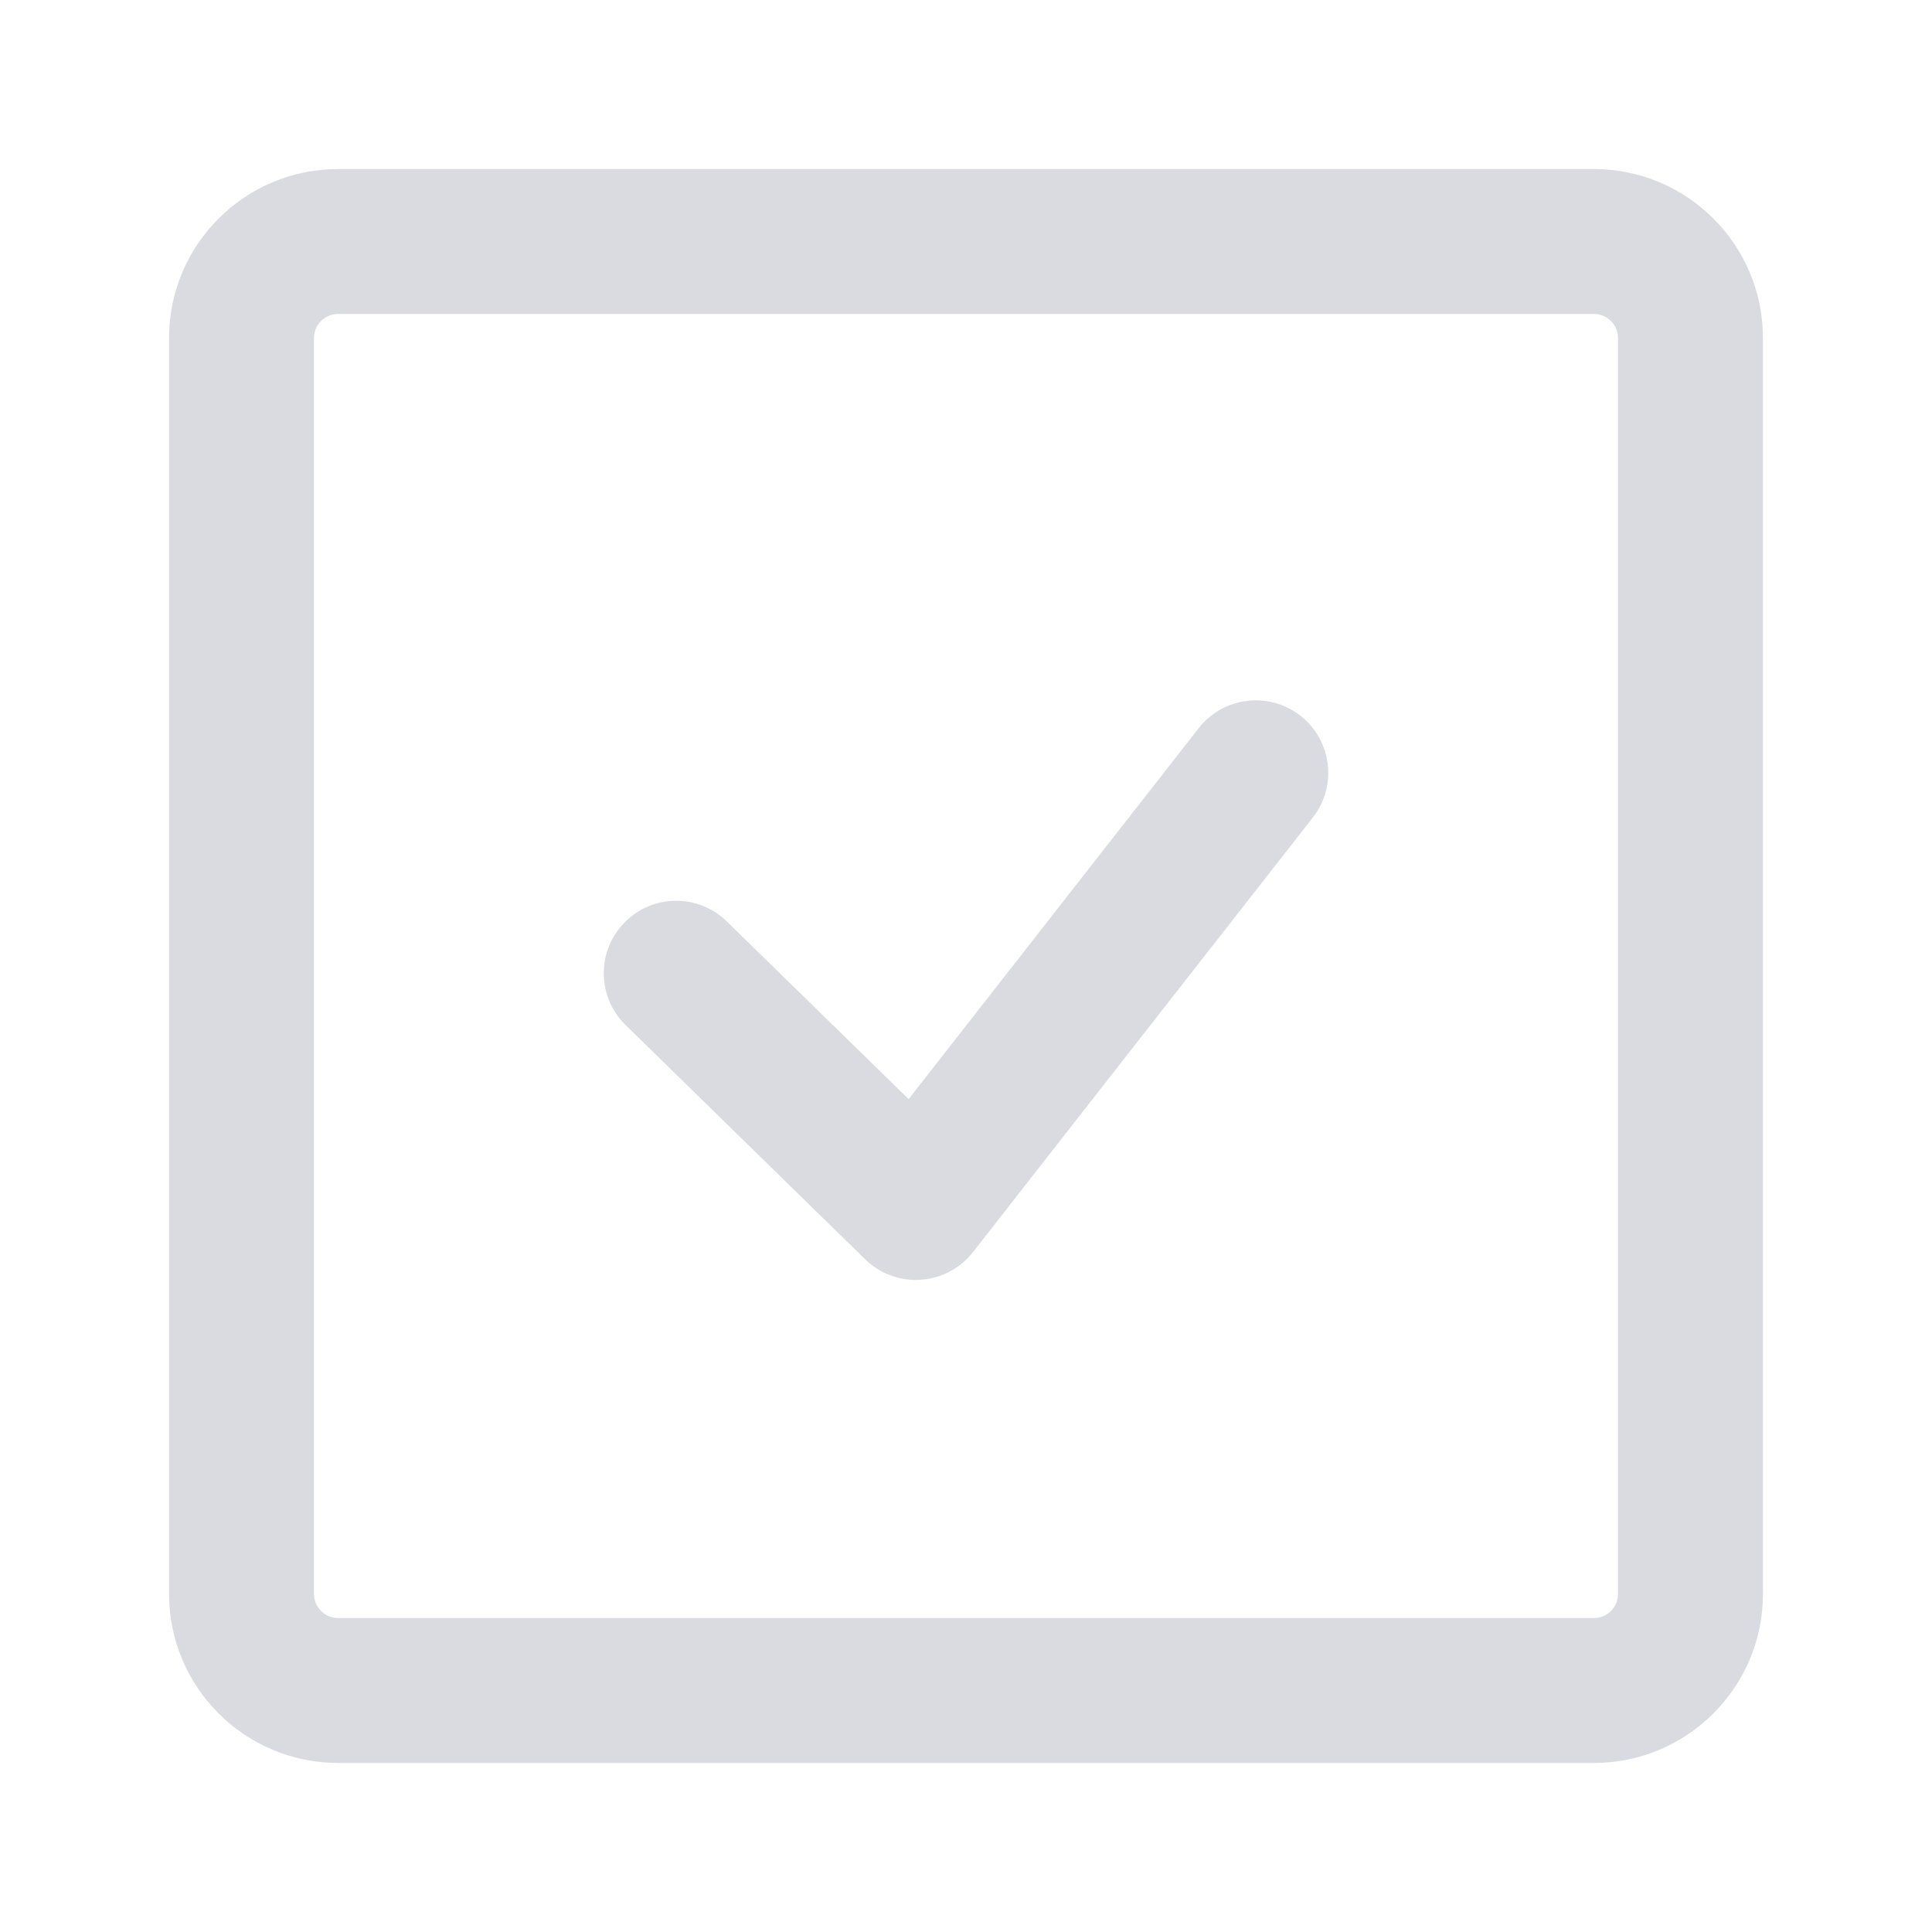 <svg width="20" height="20" viewBox="0 0 20 20" fill="none" xmlns="http://www.w3.org/2000/svg">
<path fill-rule="evenodd" clip-rule="evenodd" d="M1.75 3.5C1.75 2.534 2.534 1.75 3.5 1.75H16.5C17.466 1.75 18.25 2.534 18.25 3.5V16.5C18.25 17.466 17.466 18.25 16.5 18.25H3.5C2.534 18.25 1.75 17.466 1.75 16.5V3.5ZM3.5 3.25C3.362 3.25 3.25 3.362 3.25 3.5V16.5C3.25 16.638 3.362 16.75 3.5 16.75H16.5C16.638 16.75 16.75 16.638 16.75 16.5V3.5C16.75 3.362 16.638 3.25 16.5 3.25H3.5Z" fill="#D9DBE0"/>
<path fill-rule="evenodd" clip-rule="evenodd" d="M13.462 7.409C13.788 7.664 13.846 8.136 13.591 8.462L10.072 12.962C9.94 13.13 9.743 13.234 9.531 13.248C9.318 13.263 9.109 13.185 8.956 13.036L6.476 10.611C6.18 10.322 6.174 9.847 6.464 9.551C6.753 9.254 7.228 9.249 7.524 9.539L9.406 11.378L12.409 7.538C12.664 7.212 13.136 7.154 13.462 7.409Z" fill="#D9DBE0"/>
</svg>
